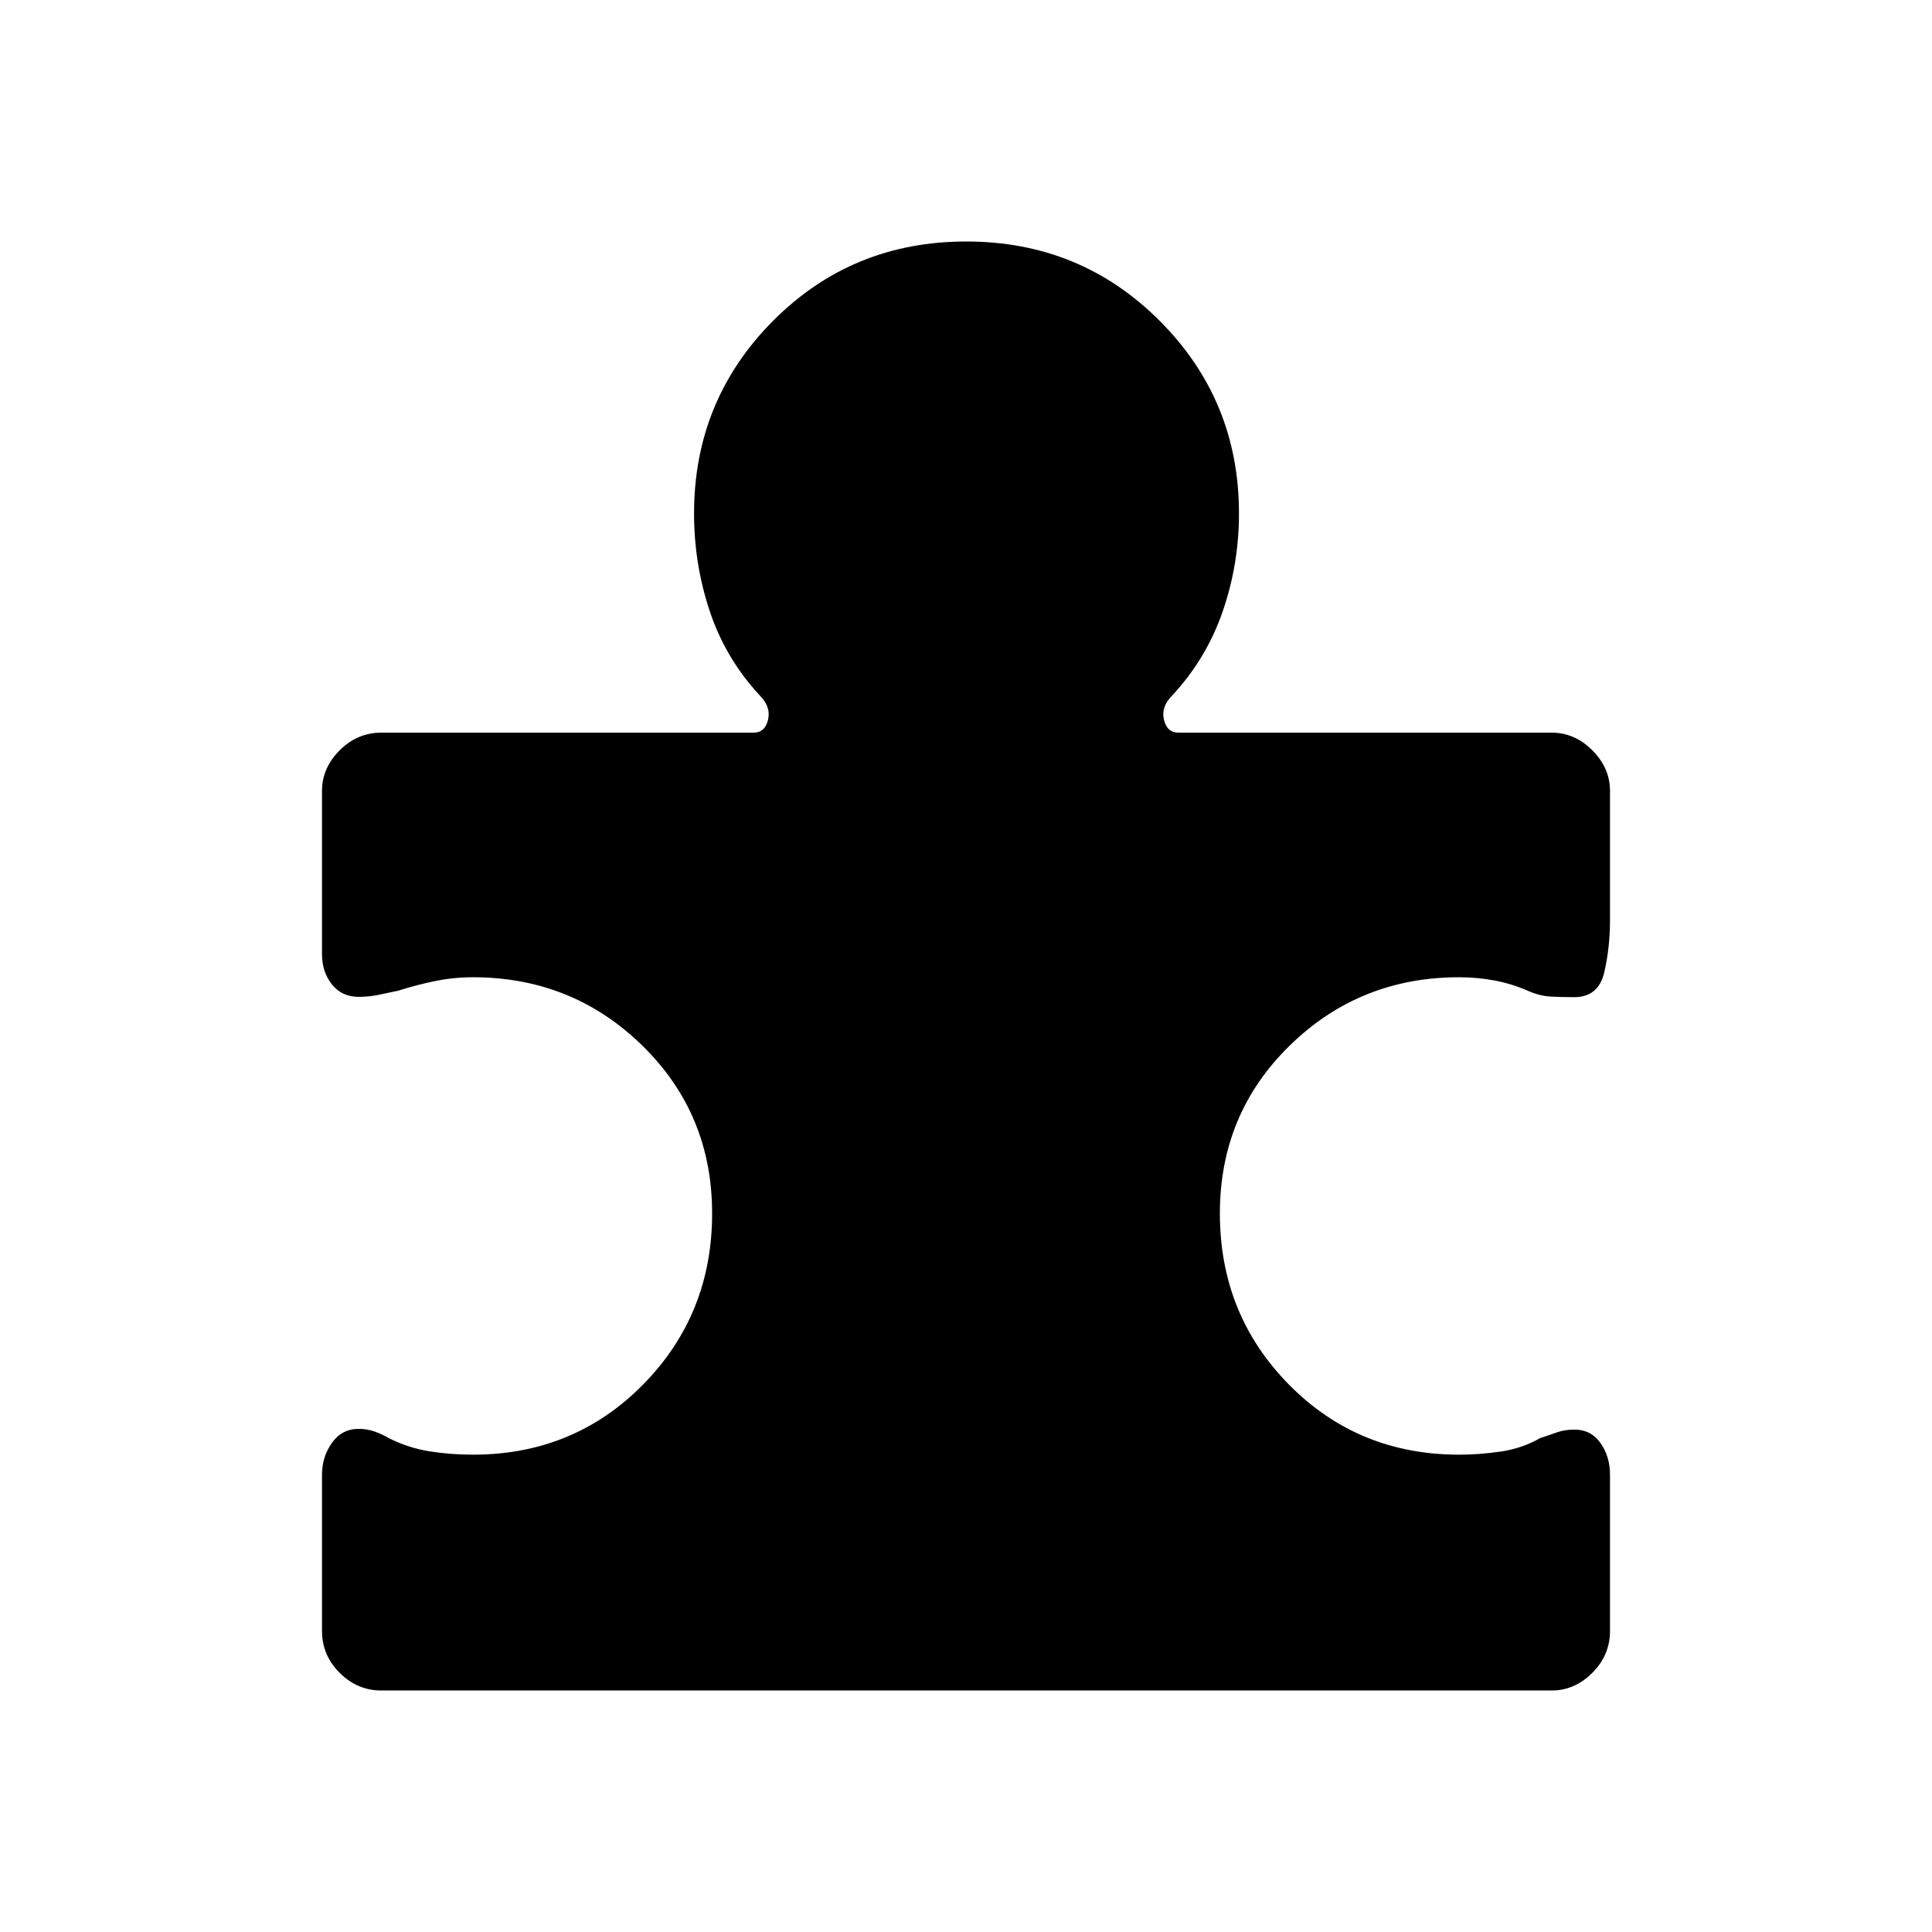 <svg xmlns="http://www.w3.org/2000/svg" height="40" viewBox="0 -960 960 960" width="40"><path d="M160-227.23q0-8.86 4.93-15.81 4.94-6.96 13.31-6.96 4.22 0 8 1.35 3.79 1.34 6.89 3.21 9.77 4.93 20.23 6.59 10.46 1.67 21.61 1.67 50.23 0 84.56-34.83 34.32-34.84 34.32-85.07 0-49.46-34.71-83.39-34.7-33.94-84.17-33.94-9.38 0-18.55 1.85-9.16 1.84-18.68 4.87-5.07 1.1-9.79 2.06-4.72.96-9.71.96-8.37 0-13.31-6.18-4.93-6.19-4.93-15.05v-81.07q0-11.41 8.78-20.2 8.78-8.78 20.71-8.78h184.97q5.64 0 7.18-6.41t-4.1-12.05q-17-18.33-24.83-41.78-7.84-23.44-7.84-48.68 0-56.22 39.23-95.68Q423.34-840 480.12-840q56.78 0 96.15 39.45 39.37 39.46 39.37 95.68 0 25.24-8.09 48.68-8.09 23.45-25.09 41.78-5.64 5.64-4.1 12.05 1.54 6.41 7.18 6.41h185.49q11.41 0 20.19 8.78 8.78 8.79 8.78 20.2v64.15q0 13.63-2.85 25.97-2.86 12.34-15.01 12.34-5.93 0-11.52-.29t-11.44-2.89q-8.08-3.54-16.69-5.13-8.62-1.59-17.46-1.59-49.47 0-84.17 33.94-34.71 33.93-34.71 83.39 0 50.23 34.32 85.07 34.32 34.83 84.56 34.83 10.38 0 20.92-1.59 10.54-1.59 19.38-6.67 4.23-1.35 8.16-2.78 3.93-1.42 8.87-1.42 8.21 0 12.93 6.7 4.71 6.7 4.71 15.71v77.69q0 11.98-8.78 20.76-8.78 8.78-20.19 8.78H189.49q-11.93 0-20.71-8.78-8.78-8.78-8.78-20.76v-77.69Z"/></svg>